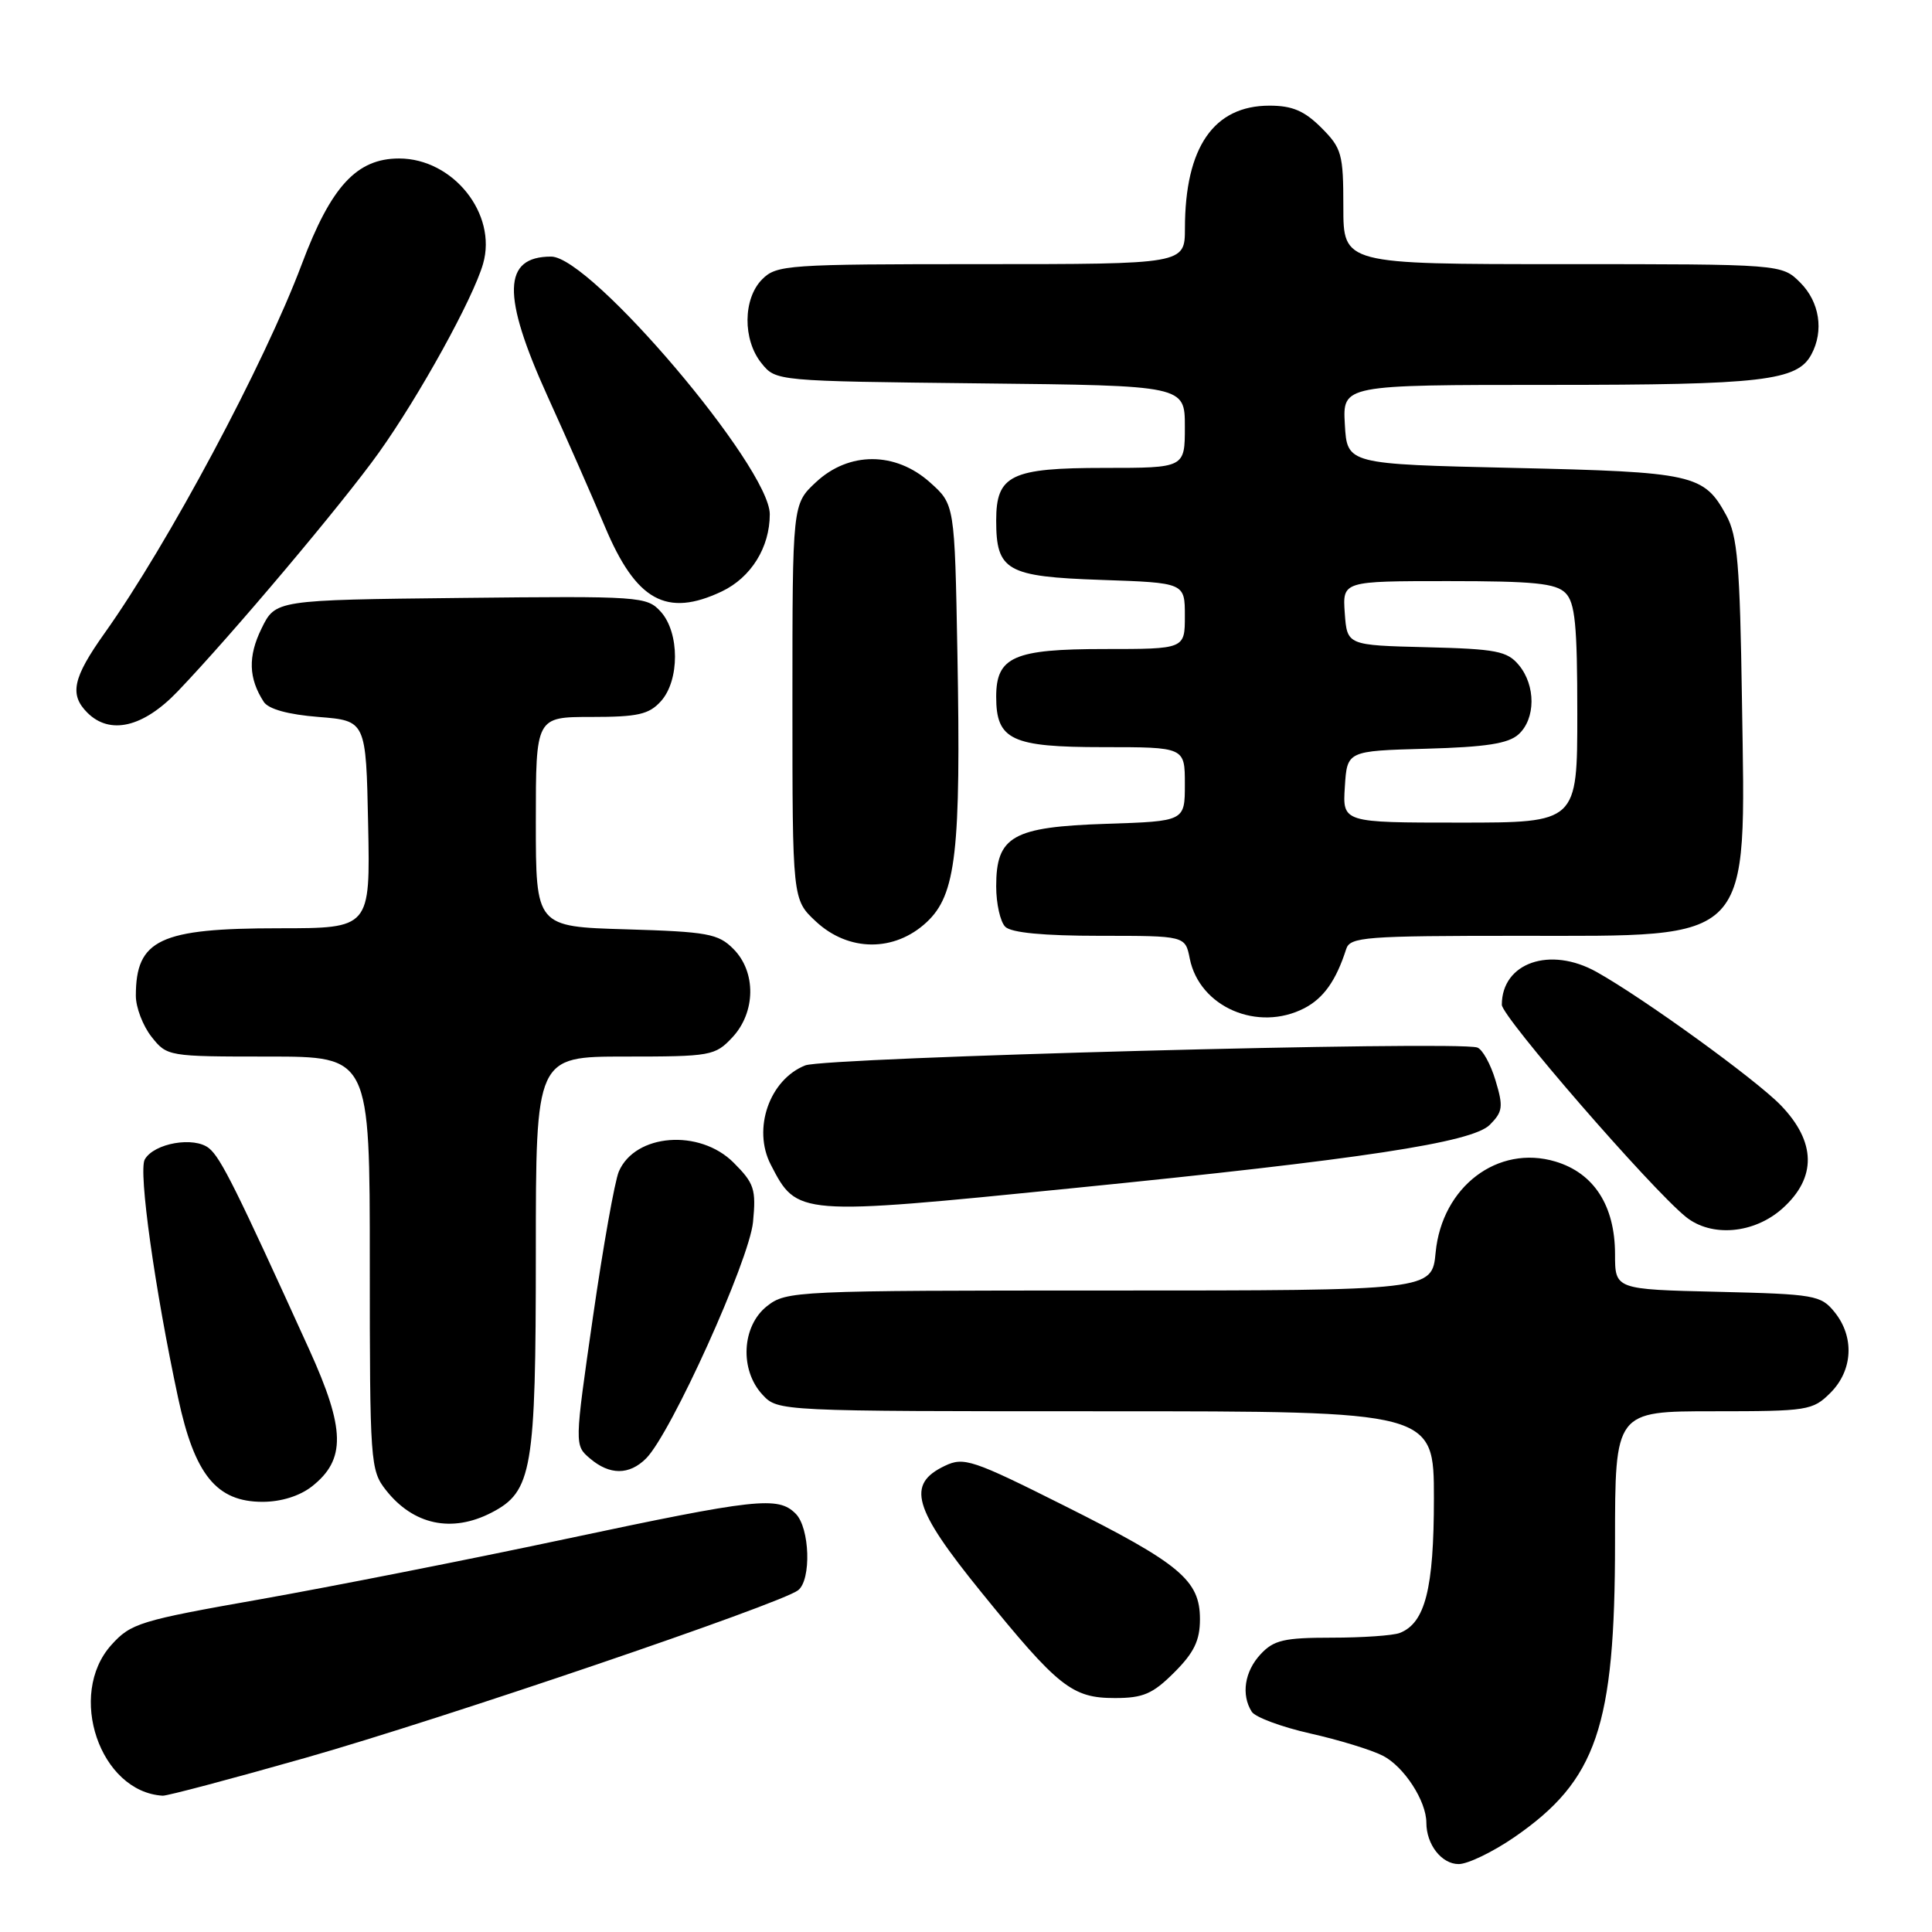<?xml version="1.0" encoding="UTF-8" standalone="no"?>
<!DOCTYPE svg PUBLIC "-//W3C//DTD SVG 1.1//EN" "http://www.w3.org/Graphics/SVG/1.1/DTD/svg11.dtd" >
<svg xmlns="http://www.w3.org/2000/svg" xmlns:xlink="http://www.w3.org/1999/xlink" version="1.1" viewBox="0 0 256 256">
 <g >
 <path fill="currentColor"
d=" M 200.64 243.45 C 211.58 235.91 214.00 228.83 214.00 204.32 C 214.00 187.00 214.00 187.00 227.05 187.00 C 239.56 187.00 240.19 186.90 242.55 184.55 C 245.52 181.57 245.75 177.15 243.09 173.86 C 241.28 171.62 240.47 171.48 227.59 171.17 C 214.00 170.85 214.00 170.85 214.00 166.17 C 213.99 159.76 211.21 155.44 206.10 153.91 C 198.47 151.63 191.07 157.24 190.23 165.95 C 189.75 171.00 189.75 171.00 147.01 171.00 C 105.29 171.00 104.21 171.05 101.63 173.07 C 98.28 175.71 97.98 181.53 101.04 184.81 C 103.08 187.00 103.12 187.00 146.54 187.00 C 190.00 187.00 190.00 187.00 190.00 198.55 C 190.00 210.53 188.84 215.08 185.46 216.38 C 184.56 216.72 180.52 217.00 176.46 217.00 C 170.15 217.00 168.78 217.32 167.04 219.19 C 164.91 221.47 164.44 224.56 165.86 226.81 C 166.32 227.54 169.80 228.83 173.60 229.69 C 177.39 230.54 181.73 231.87 183.23 232.64 C 186.03 234.07 189.00 238.63 189.00 241.52 C 189.00 244.41 191.02 247.00 193.28 247.00 C 194.49 247.00 197.80 245.40 200.64 243.45 Z  M 40.52 232.91 C 58.57 227.78 103.43 212.52 105.75 210.72 C 107.53 209.35 107.31 202.45 105.43 200.57 C 103.09 198.23 100.30 198.54 74.82 203.95 C 61.99 206.68 43.85 210.25 34.50 211.91 C 18.51 214.73 17.34 215.09 14.75 217.97 C 8.84 224.55 13.24 237.44 21.56 237.94 C 22.15 237.97 30.68 235.71 40.52 232.91 Z  M 155.60 221.60 C 158.22 218.98 159.00 217.37 159.00 214.55 C 159.00 209.40 156.39 207.21 141.06 199.53 C 128.86 193.41 127.71 193.03 125.20 194.23 C 120.08 196.67 120.98 199.82 129.99 210.93 C 140.23 223.56 142.05 225.00 147.73 225.00 C 151.48 225.00 152.75 224.45 155.60 221.60 Z  M 65.13 200.43 C 70.52 197.64 71.00 194.84 71.00 166.03 C 71.00 140.00 71.00 140.00 82.83 140.00 C 94.18 140.00 94.75 139.90 97.03 137.47 C 100.15 134.14 100.22 128.78 97.17 125.73 C 95.17 123.72 93.76 123.46 82.97 123.14 C 71.00 122.79 71.00 122.79 71.00 108.89 C 71.00 95.00 71.00 95.00 78.35 95.00 C 84.51 95.00 85.99 94.67 87.57 92.92 C 90.07 90.16 90.06 83.83 87.56 81.06 C 85.71 79.03 84.94 78.97 61.08 79.23 C 36.50 79.50 36.50 79.50 34.65 83.29 C 32.84 86.98 32.93 89.88 34.95 93.00 C 35.58 93.96 38.17 94.68 42.21 95.00 C 48.50 95.50 48.50 95.50 48.78 109.25 C 49.06 123.00 49.06 123.00 36.98 123.00 C 21.16 123.00 18.00 124.49 18.00 131.95 C 18.00 133.48 18.93 135.92 20.07 137.37 C 22.13 139.98 22.26 140.00 35.57 140.00 C 49.00 140.00 49.00 140.00 49.00 167.37 C 49.00 193.81 49.07 194.82 51.14 197.45 C 54.77 202.06 59.87 203.15 65.13 200.43 Z  M 41.33 196.96 C 45.85 193.40 45.77 189.38 40.97 178.81 C 31.31 157.55 29.27 153.44 27.71 152.16 C 25.74 150.54 20.40 151.47 19.18 153.64 C 18.32 155.18 20.52 170.87 23.61 185.27 C 25.79 195.43 28.70 199.00 34.79 199.00 C 37.24 199.00 39.71 198.23 41.33 196.96 Z  M 85.61 193.25 C 88.91 189.95 99.29 167.00 99.78 161.92 C 100.20 157.57 99.94 156.79 97.20 154.05 C 92.70 149.55 84.16 150.21 82.00 155.23 C 81.46 156.48 79.92 165.15 78.57 174.50 C 76.12 191.50 76.12 191.50 78.17 193.25 C 80.78 195.48 83.38 195.48 85.61 193.25 Z  M 236.18 160.13 C 240.74 156.05 240.66 151.31 235.95 146.44 C 232.61 143.00 217.80 132.28 211.56 128.79 C 205.39 125.34 199.00 127.56 199.00 133.14 C 199.00 134.73 218.71 157.45 223.37 161.23 C 226.76 163.98 232.42 163.49 236.18 160.13 Z  M 142.04 157.45 C 180.48 153.61 195.05 151.39 197.40 149.05 C 199.13 147.31 199.22 146.66 198.16 143.15 C 197.51 140.98 196.42 139.02 195.74 138.80 C 192.94 137.88 109.39 140.11 106.70 141.17 C 101.96 143.05 99.68 149.58 102.13 154.32 C 105.63 161.10 105.61 161.10 142.04 157.45 Z  M 172.84 133.59 C 175.39 132.26 177.04 129.93 178.38 125.75 C 178.89 124.15 180.88 124.00 201.33 124.00 C 232.52 124.00 231.31 125.28 230.82 92.87 C 230.55 74.76 230.23 71.01 228.74 68.28 C 225.77 62.84 224.43 62.54 200.50 62.00 C 178.50 61.50 178.50 61.50 178.20 56.25 C 177.90 51.00 177.90 51.00 205.30 51.00 C 233.55 51.00 238.15 50.47 240.02 46.96 C 241.70 43.83 241.10 40.01 238.55 37.45 C 236.09 35.00 236.09 35.00 207.05 35.00 C 178.00 35.00 178.00 35.00 178.00 27.42 C 178.00 20.38 177.79 19.64 175.08 16.92 C 172.83 14.68 171.24 14.00 168.21 14.00 C 160.82 14.00 157.02 19.52 157.01 30.25 C 157.00 35.00 157.00 35.00 130.00 35.00 C 104.33 35.00 102.90 35.10 101.00 37.00 C 98.44 39.56 98.39 45.03 100.91 48.14 C 102.82 50.50 102.82 50.50 129.91 50.80 C 157.00 51.09 157.00 51.09 157.00 56.55 C 157.00 62.00 157.00 62.00 146.33 62.00 C 133.95 62.00 132.00 62.95 132.00 68.96 C 132.00 75.63 133.38 76.41 145.91 76.84 C 157.00 77.22 157.00 77.22 157.00 81.61 C 157.00 86.00 157.00 86.00 146.33 86.00 C 134.32 86.00 132.00 87.03 132.00 92.33 C 132.00 98.05 134.03 99.00 146.15 99.00 C 157.00 99.00 157.00 99.00 157.00 103.91 C 157.00 108.82 157.00 108.82 146.60 109.16 C 134.15 109.57 132.00 110.79 132.00 117.45 C 132.00 119.73 132.54 122.14 133.20 122.80 C 133.99 123.59 138.25 124.00 145.73 124.00 C 157.05 124.00 157.05 124.00 157.65 127.02 C 158.94 133.44 166.66 136.78 172.84 133.59 Z  M 122.79 122.19 C 126.69 118.55 127.34 112.88 126.86 86.50 C 126.50 66.84 126.50 66.84 123.23 63.92 C 118.65 59.82 112.48 59.81 108.11 63.90 C 105.00 66.80 105.00 66.80 105.00 93.00 C 105.00 119.20 105.00 119.20 108.11 122.10 C 112.43 126.13 118.53 126.17 122.79 122.19 Z  M 23.53 91.63 C 30.75 84.09 45.37 66.74 50.19 59.99 C 55.58 52.44 62.70 39.53 64.01 34.95 C 65.91 28.35 60.04 21.00 52.88 21.00 C 47.26 21.00 43.86 24.70 39.99 35.00 C 35.02 48.23 22.27 72.09 13.85 83.91 C 9.65 89.82 9.17 92.03 11.57 94.43 C 14.56 97.42 18.97 96.39 23.53 91.63 Z  M 95.64 78.37 C 99.52 76.52 102.00 72.54 102.00 68.14 C 102.00 61.93 78.30 34.00 73.03 34.00 C 66.60 34.00 66.47 39.10 72.55 52.50 C 75.05 58.00 78.47 65.77 80.15 69.77 C 84.28 79.61 88.31 81.84 95.64 78.37 Z  M 178.20 104.25 C 178.50 99.50 178.50 99.50 188.96 99.21 C 196.90 98.99 199.86 98.53 201.21 97.31 C 203.49 95.25 203.51 90.83 201.25 88.12 C 199.71 86.27 198.26 85.99 189.00 85.76 C 178.50 85.50 178.50 85.50 178.19 81.25 C 177.89 77.00 177.89 77.00 191.87 77.00 C 203.25 77.00 206.15 77.29 207.43 78.57 C 208.71 79.85 209.00 82.79 209.00 94.57 C 209.00 109.00 209.00 109.00 193.45 109.00 C 177.89 109.00 177.89 109.00 178.20 104.25 Z "/>
</g>
</svg>